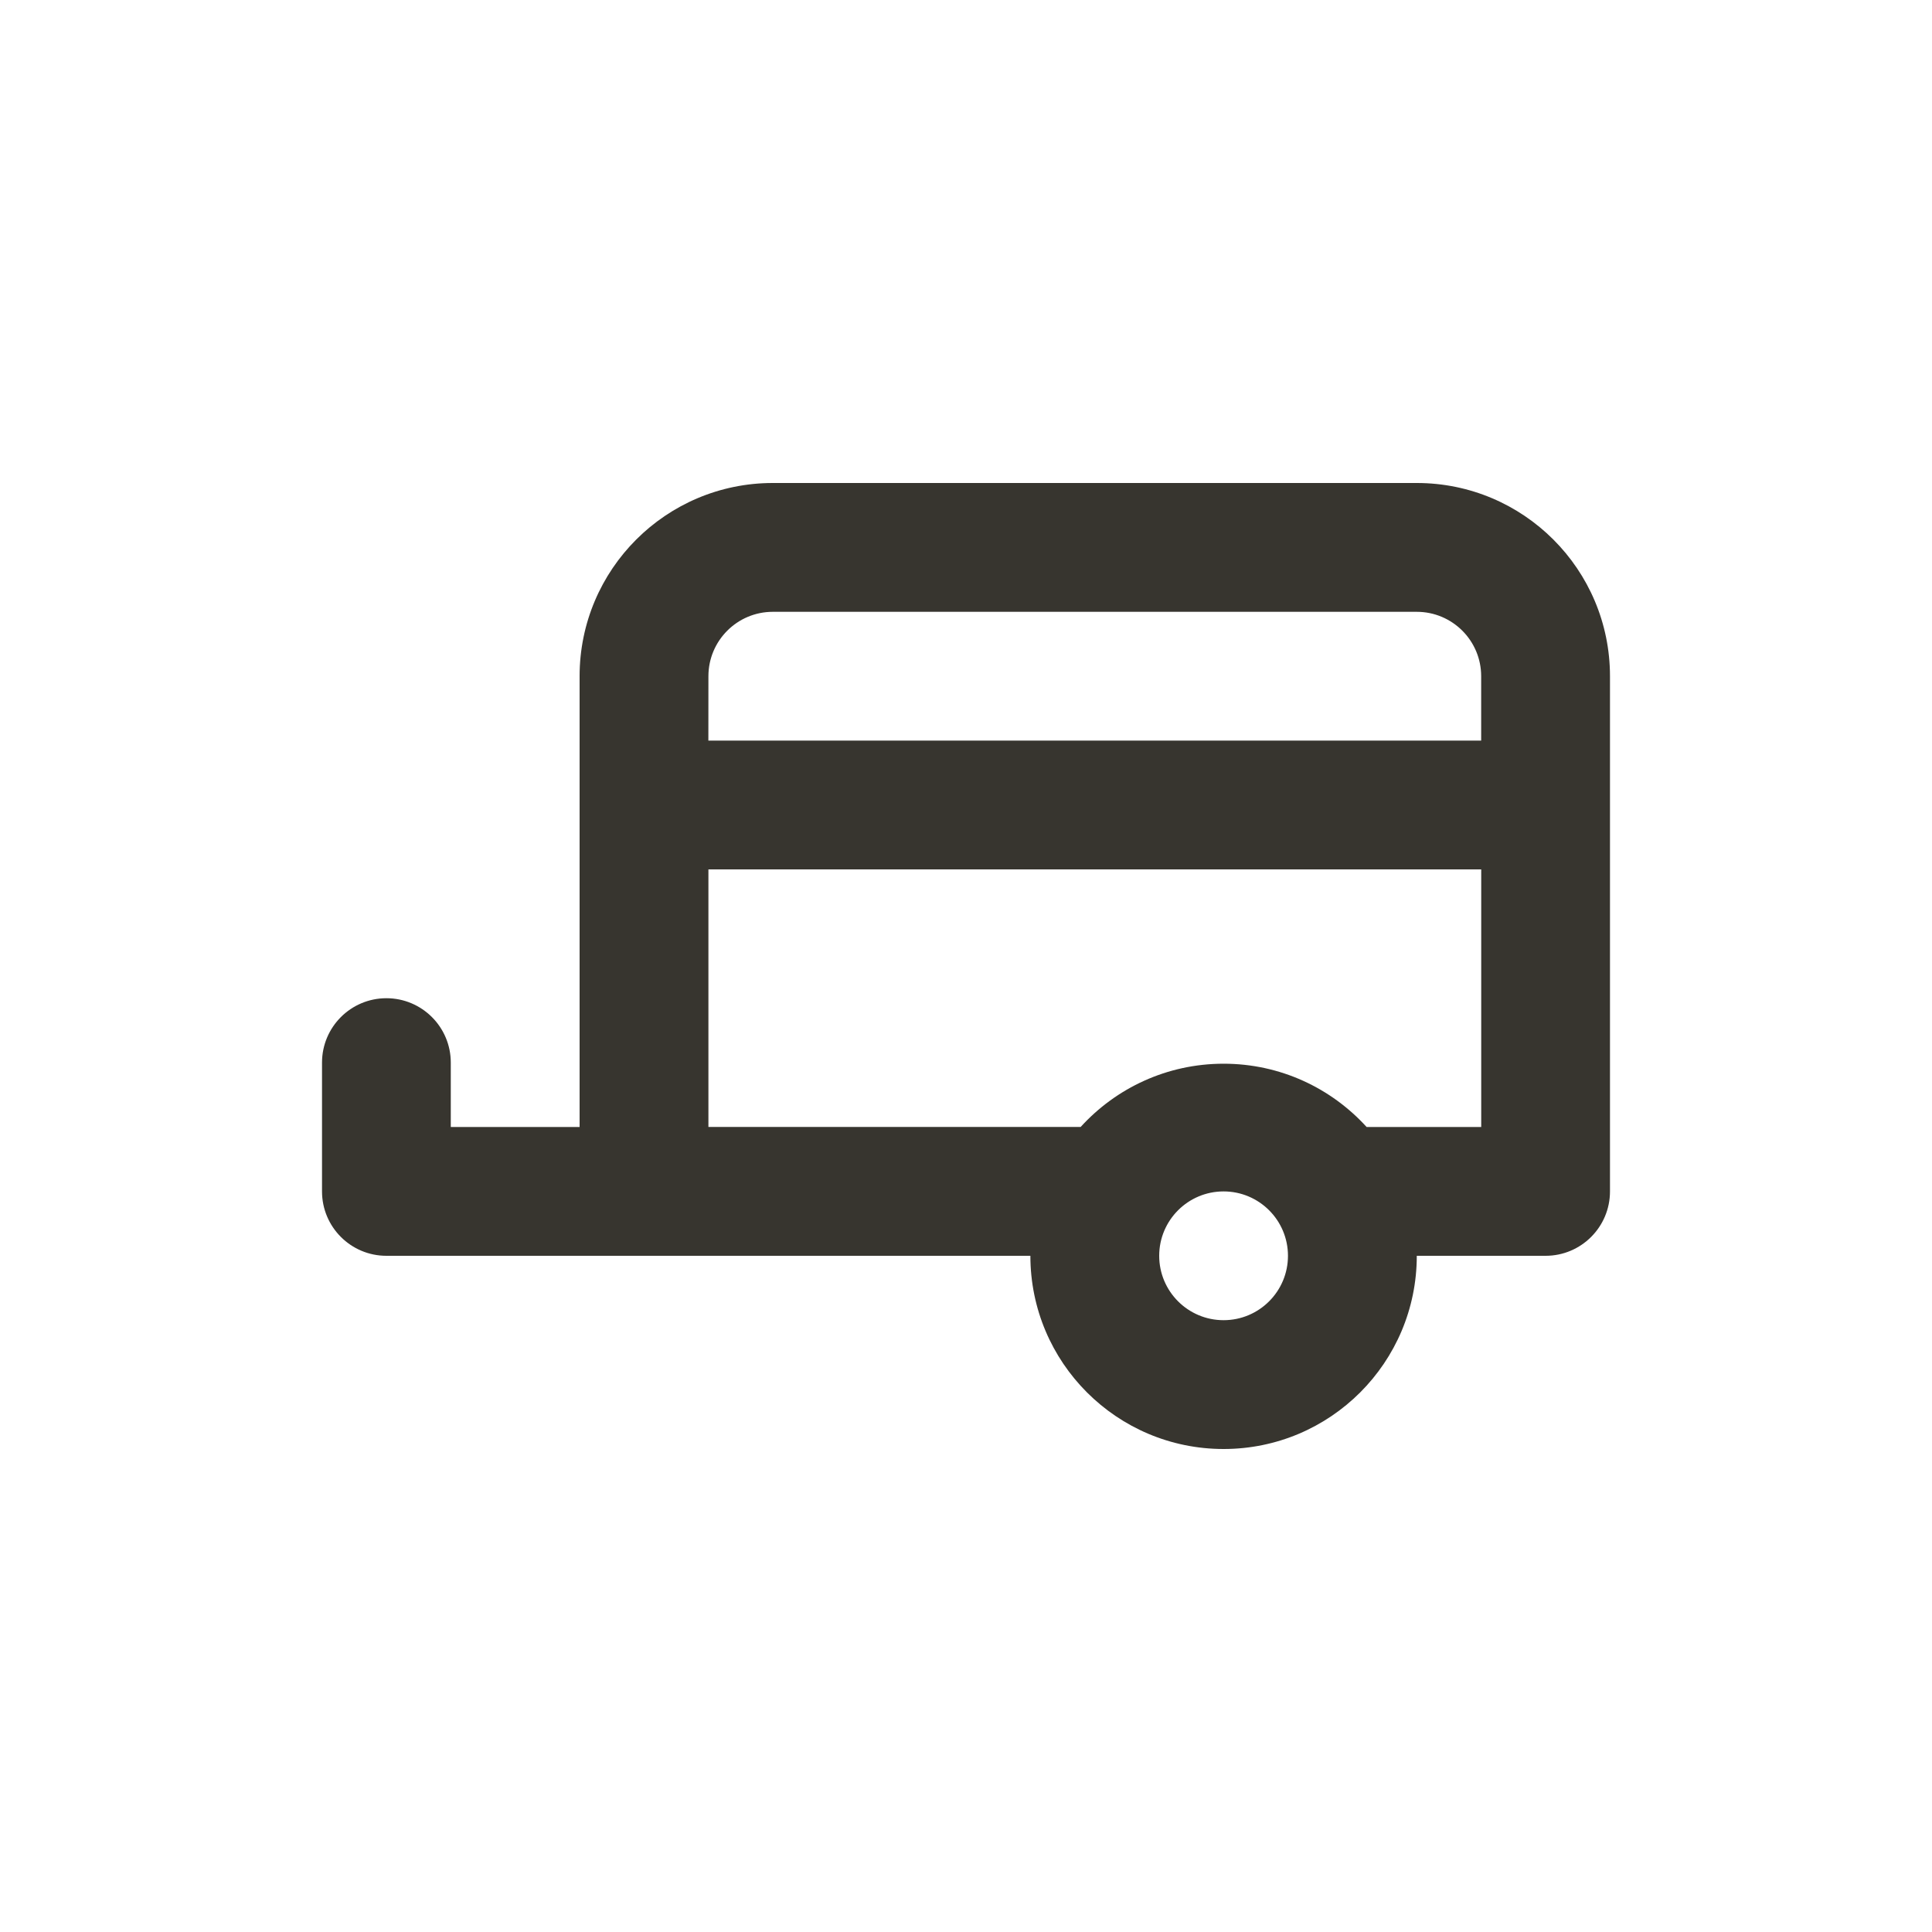 <!-- Generated by IcoMoon.io -->
<svg version="1.1" xmlns="http://www.w3.org/2000/svg" width="40" height="40" viewBox="0 0 40 40">
<title>luggage-cart</title>
<path fill="#37352f" d="M6.667 22v2.667c0 0.736 0.597 1.333 1.333 1.333v0h13.333c0 2.209 1.791 4 4 4s4-1.791 4-4v0h2.667c0.736 0 1.333-0.597 1.333-1.333v0-10.667c0-2.209-1.791-4-4-4v0h-13.333c-2.209 0-4 1.791-4 4v0 9.333h-2.667v-1.333c0-0.736-0.597-1.333-1.333-1.333s-1.333 0.597-1.333 1.333v0zM24 26c0-0.736 0.597-1.333 1.333-1.333s1.333 0.597 1.333 1.333c0 0.736-0.597 1.333-1.333 1.333v0c-0.736 0-1.333-0.597-1.333-1.333v0zM14.667 18h16v5.333h-2.373c-0.734-0.806-1.788-1.31-2.96-1.31s-2.226 0.504-2.957 1.306l-0.003 0.003h-7.707zM14.667 14c0-0.736 0.597-1.333 1.333-1.333v0h13.333c0.736 0 1.333 0.597 1.333 1.333v0 1.333h-16z"></path>
</svg>
